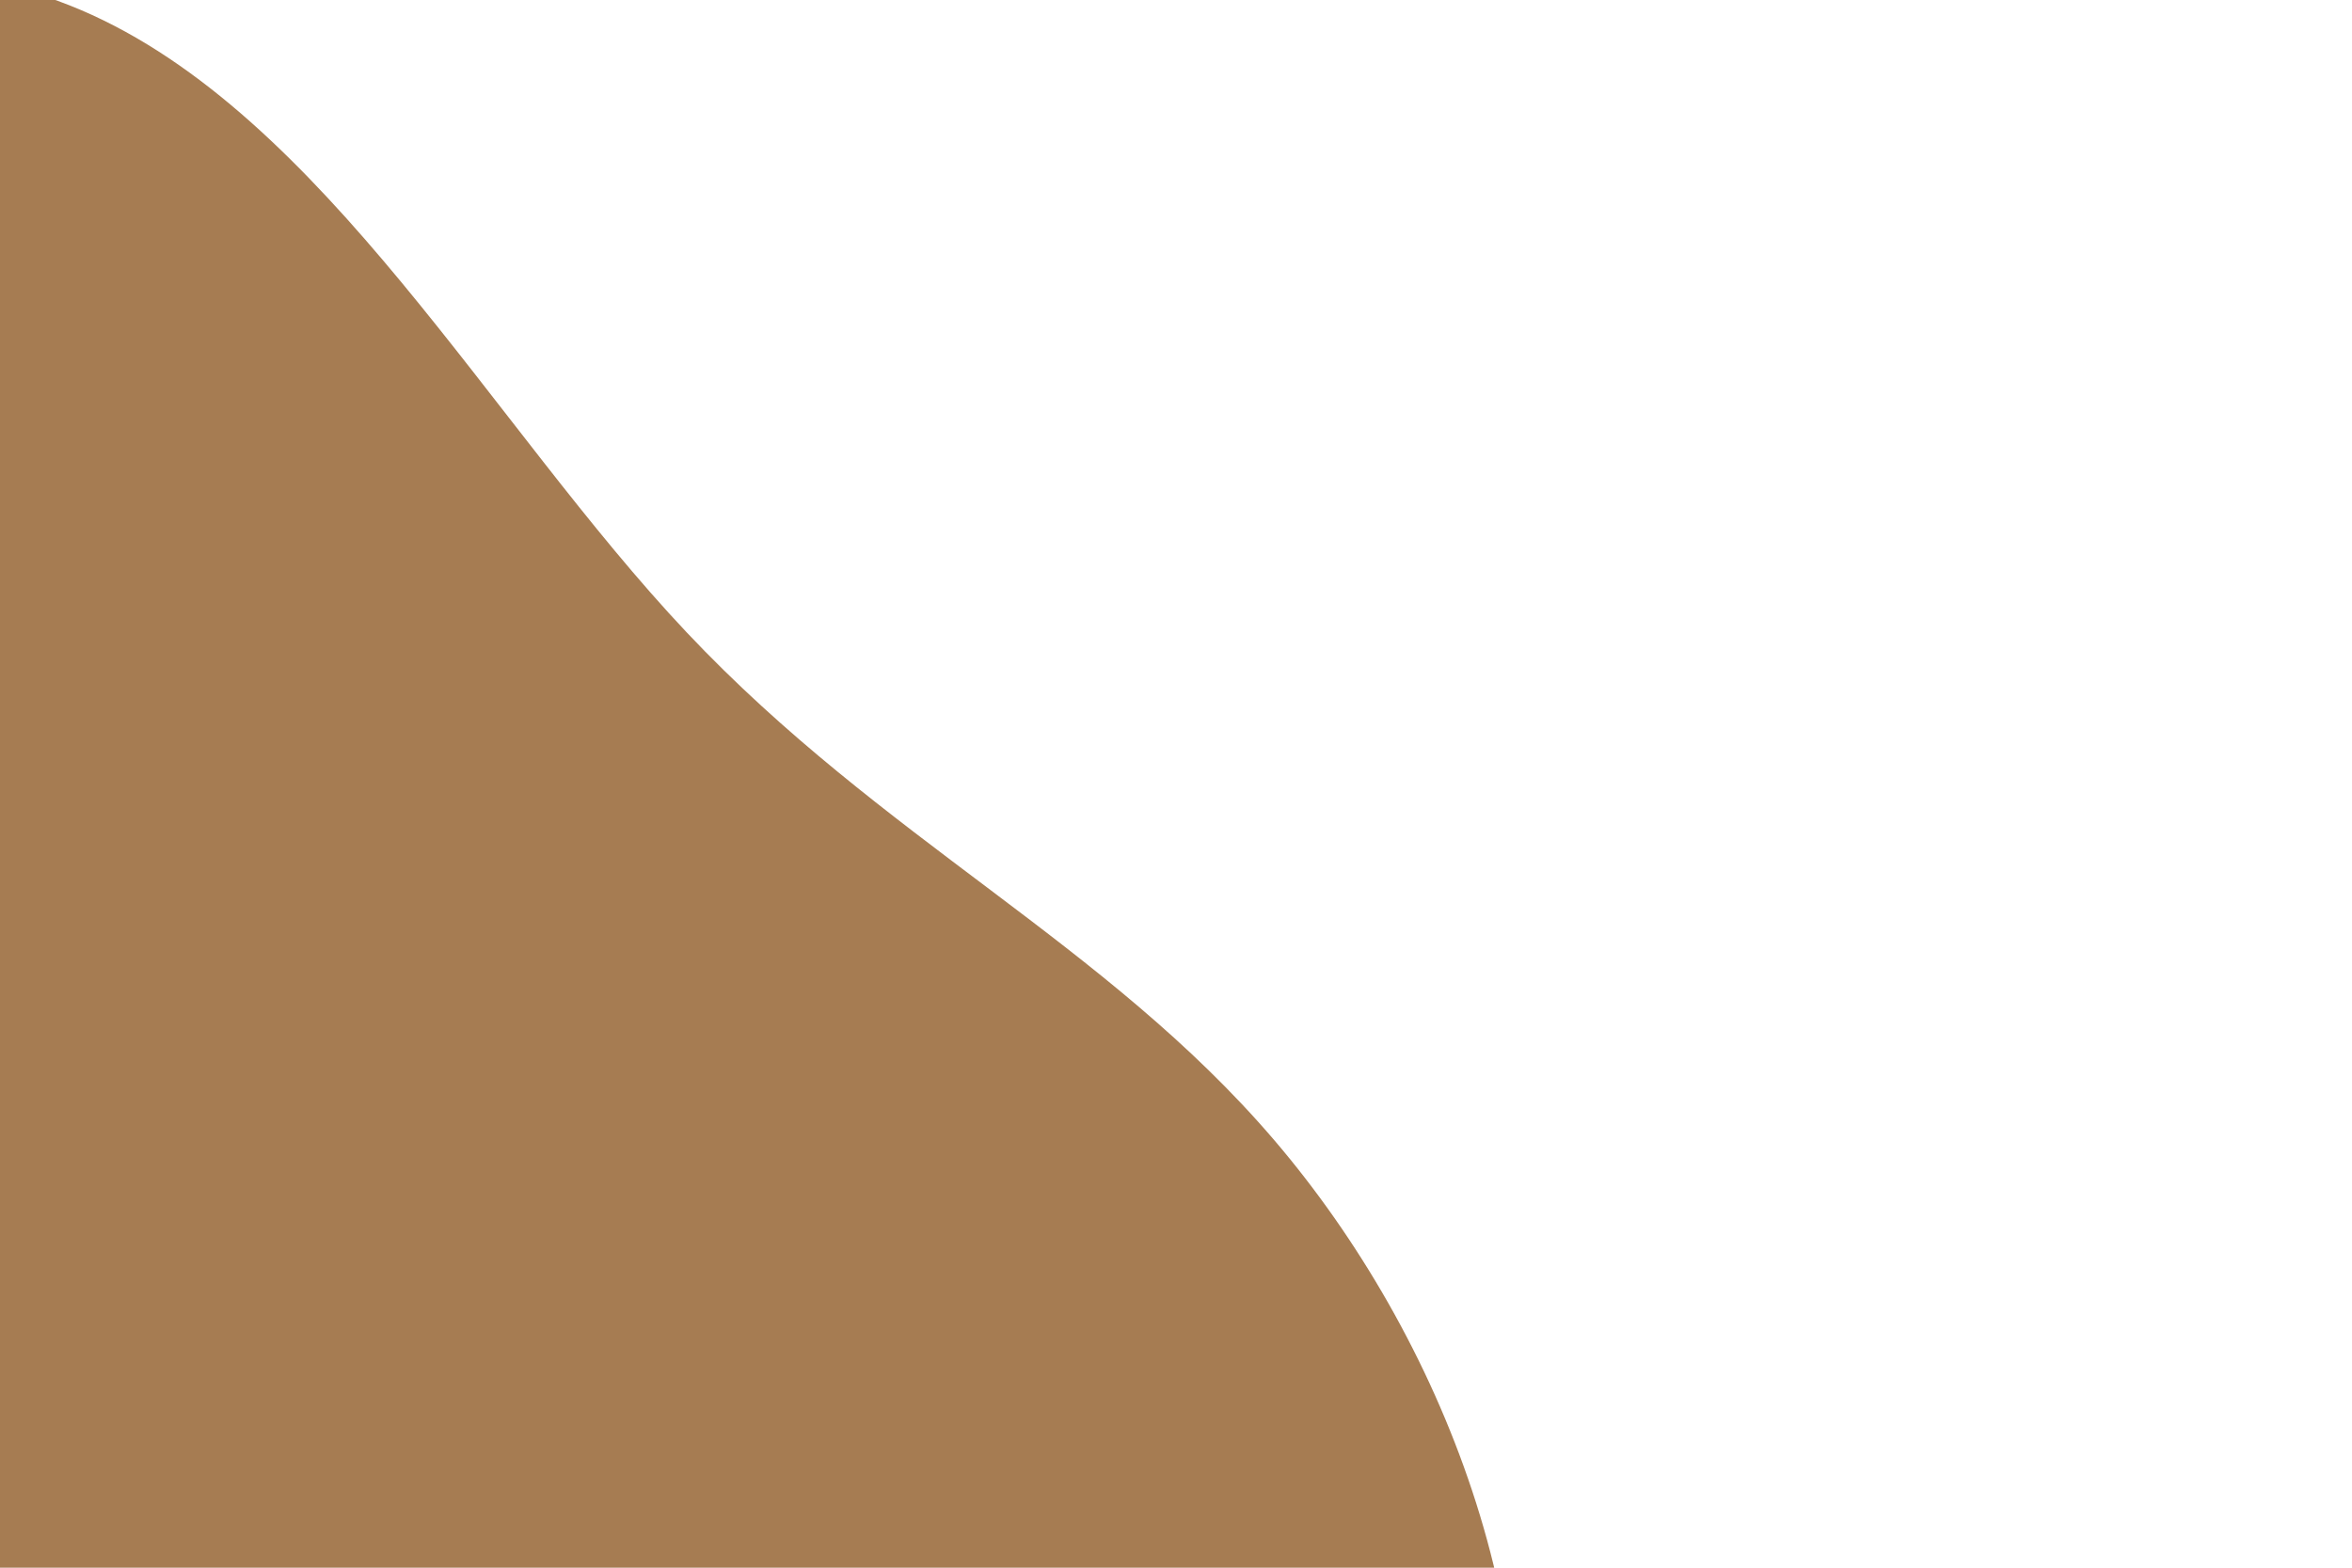 <svg id="visual" viewBox="0 0 900 600" width="900" height="600" xmlns="http://www.w3.org/2000/svg" xmlns:xlink="http://www.w3.org/1999/xlink" version="1.1"><g transform="translate(59.768 546.336)"><path d="M203 -304.3C277.8 -225 363.3 -185.4 427.8 -110C492.3 -34.5 535.8 76.8 516.6 177.7C497.4 278.6 415.6 369.1 319.1 475.2C222.6 581.3 111.3 703.2 35.4 654.4C-40.4 605.6 -80.8 386.2 -199.4 287.3C-318 188.3 -514.7 209.7 -594.6 149.4C-674.6 89 -637.8 -53.2 -580.1 -175.4C-522.4 -297.7 -443.7 -400 -343.5 -471.1C-243.3 -542.3 -121.7 -582.1 -28.8 -542.5C64.1 -502.8 128.1 -383.7 203 -304.3" fill="#A67C52"></path></g></svg>